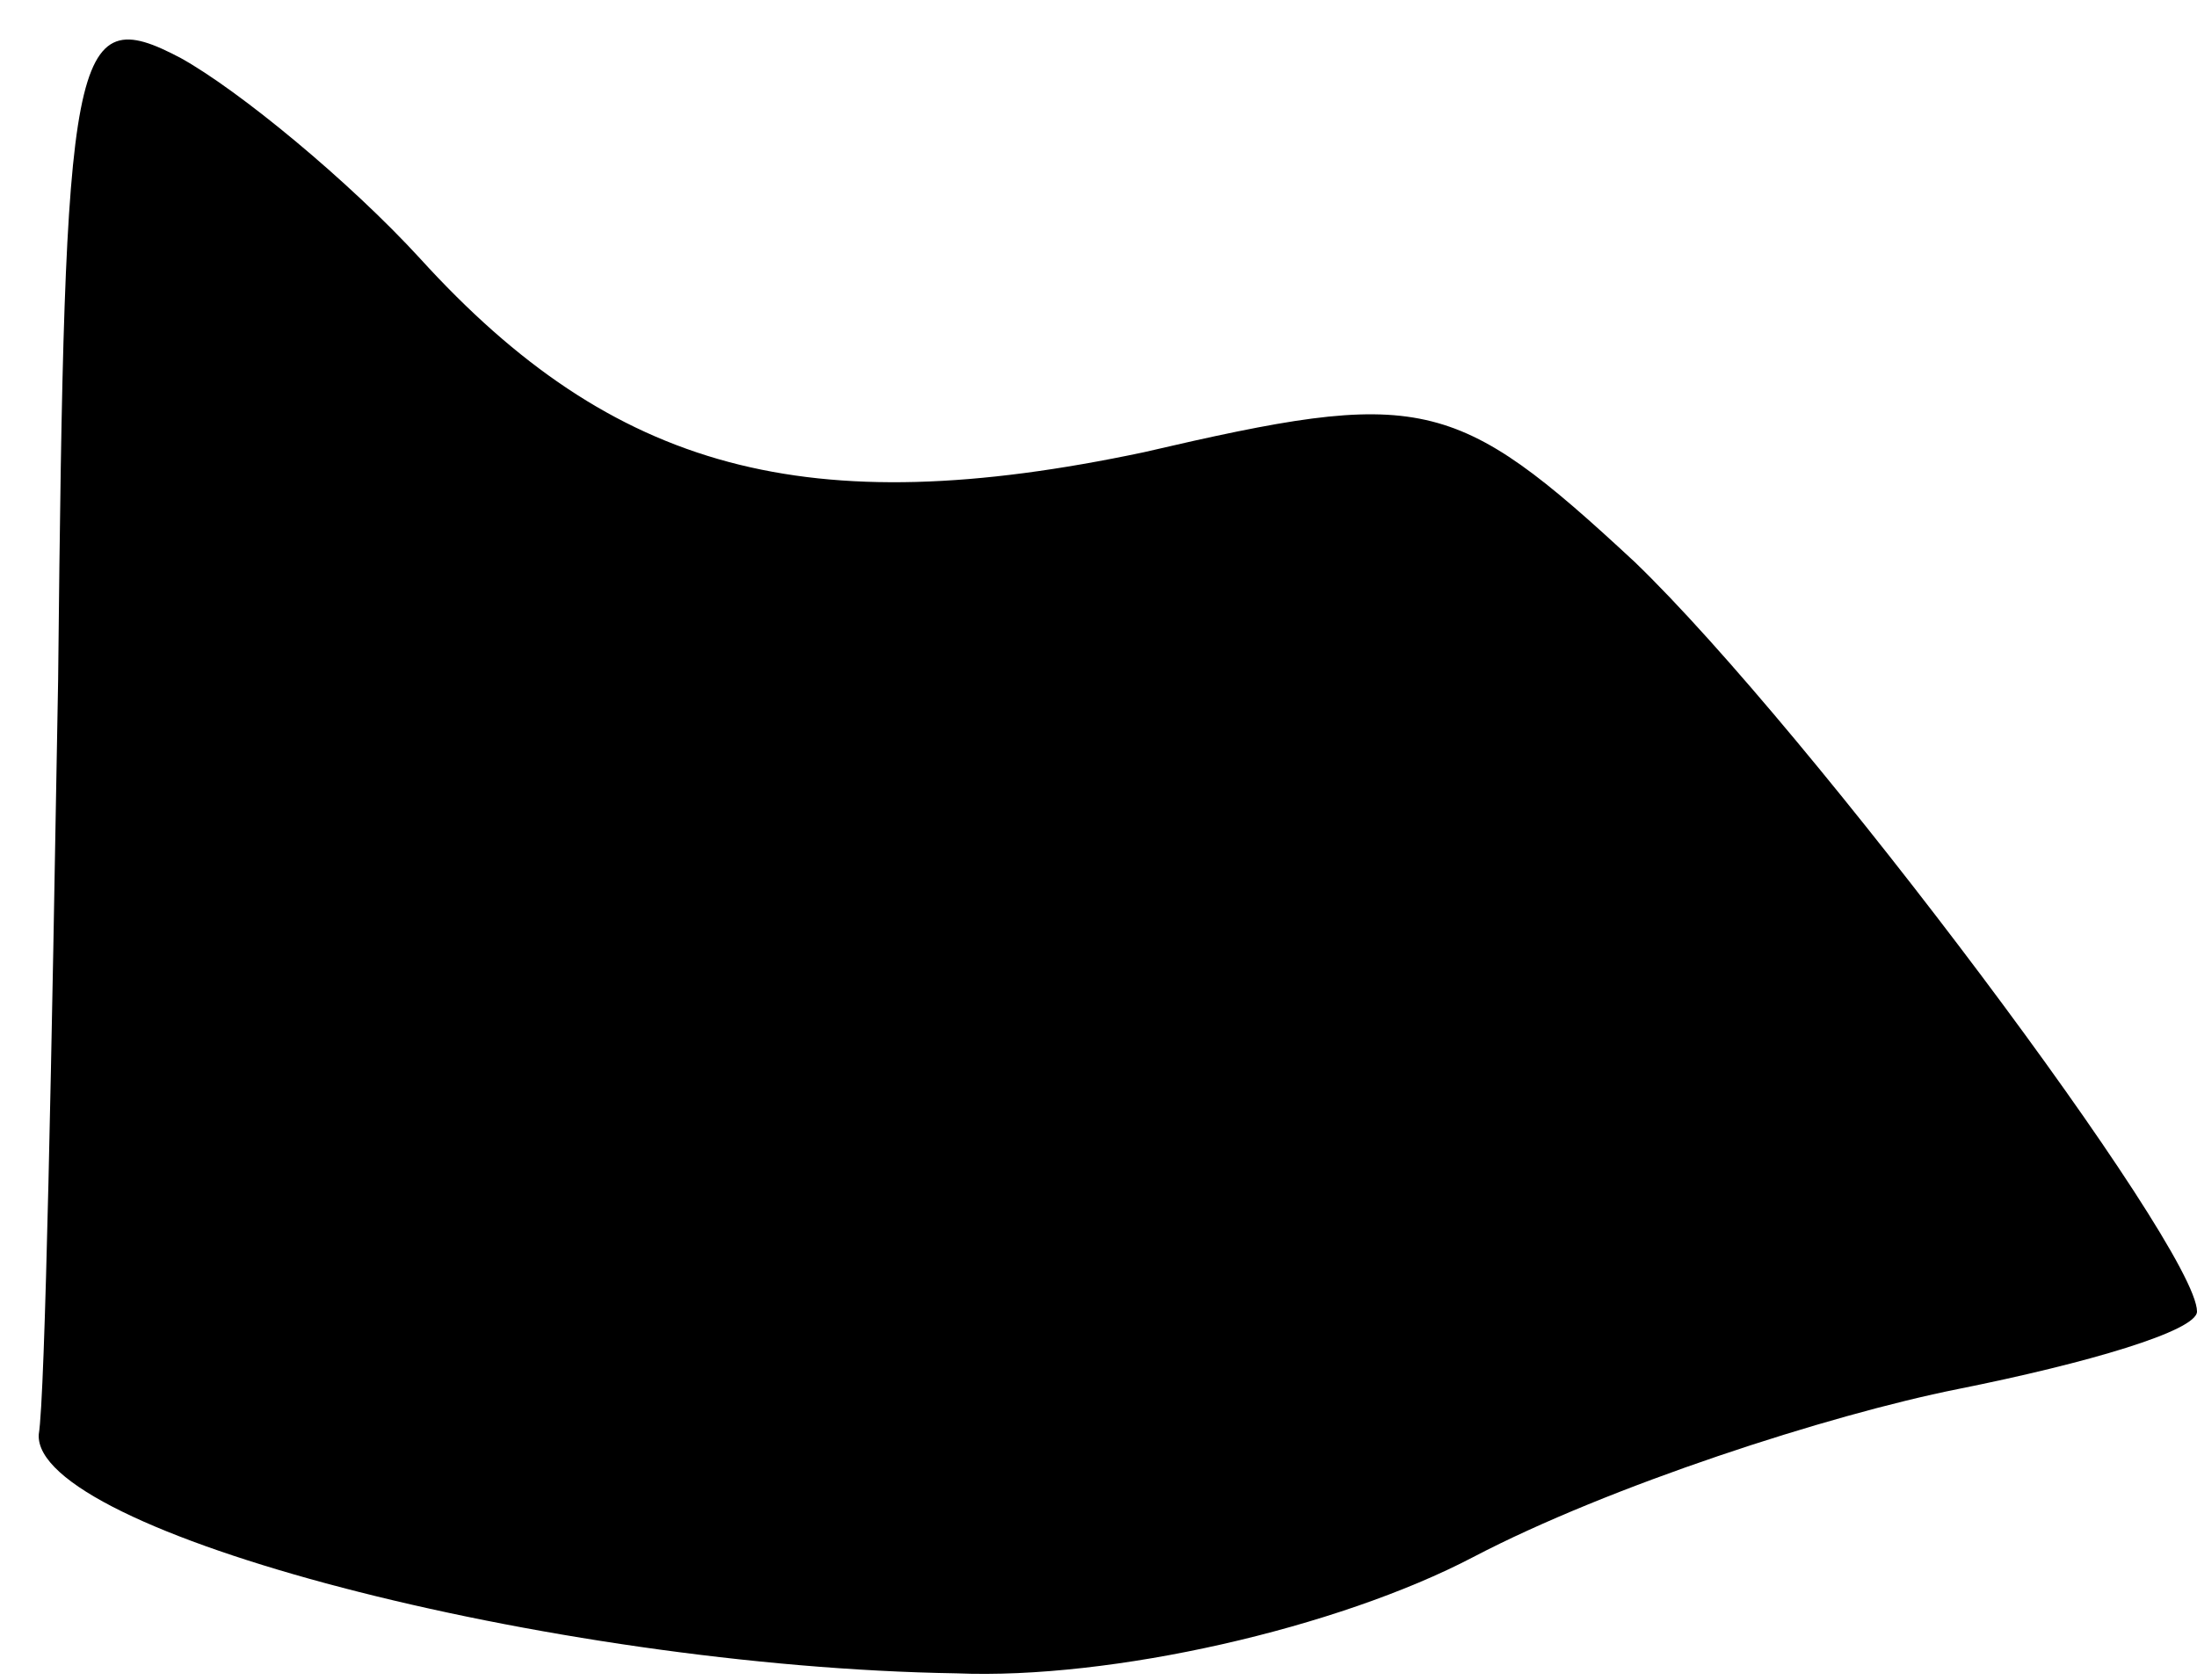 <?xml version="1.0" standalone="no"?>
<!DOCTYPE svg PUBLIC "-//W3C//DTD SVG 20010904//EN"
 "http://www.w3.org/TR/2001/REC-SVG-20010904/DTD/svg10.dtd">
<svg version="1.0" xmlns="http://www.w3.org/2000/svg"
 width="34pt" height="26pt" viewBox="0 0 34 26"
 preserveAspectRatio="xMidYMid meet">
<g transform="translate(0,26) scale(0.1,-0.1)"
fill="#000000" stroke="none">
<path fill="#000000" stroke="none" d="M9 155 c-1 -58 -2 -111 -3 -117 -1 -15
79 -36 142 -37 24 -1 59 7 80 18 21 11 55 22 75 26 20 4 37 9 37 12 0 10 -60
90 -87 116 -28 26 -33 27 -76 17 -52 -11 -82 -3 -112 30 -11 12 -28 26 -37 31
-17 9 -18 2 -19 -96z"/>
</g>
</svg>
